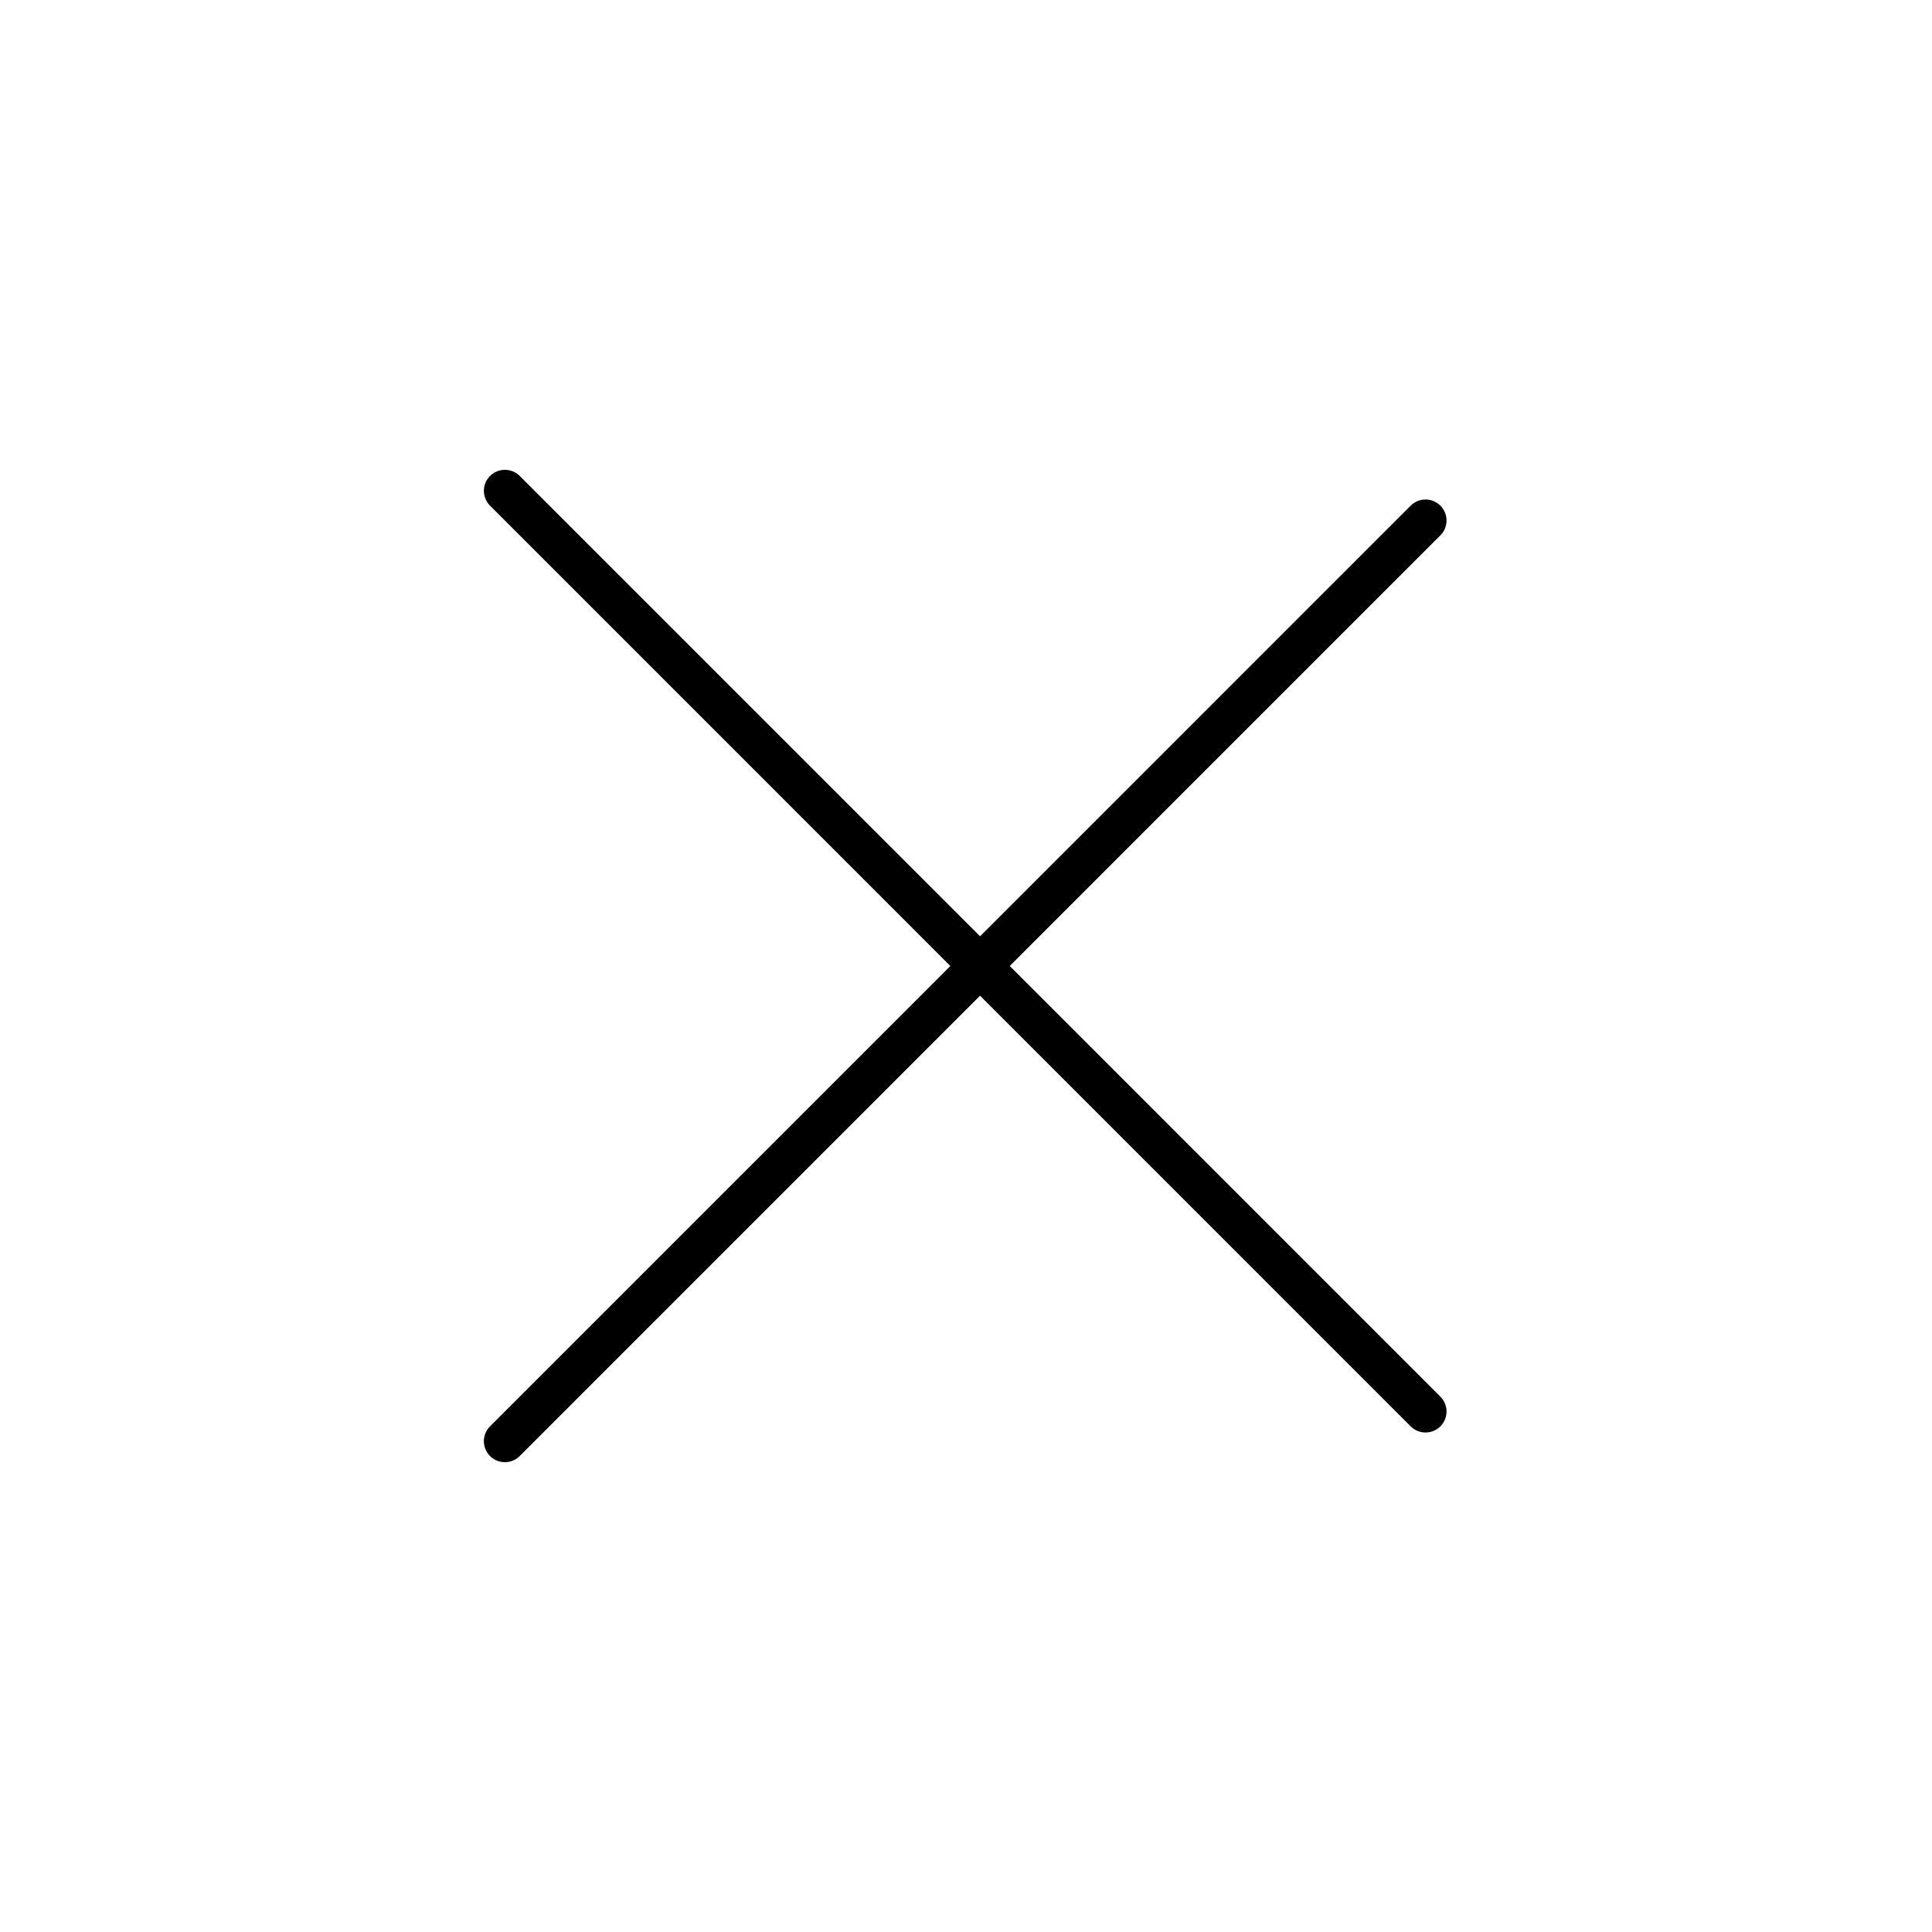 <svg width="46" height="46" viewBox="0 0 46 46" fill="none" xmlns="http://www.w3.org/2000/svg">
<line x1="33.941" y1="12.393" x2="12.021" y2="34.314" stroke="black" stroke-linecap="round"/>
<line x1="12.021" y1="11.686" x2="33.941" y2="33.607" stroke="black" stroke-linecap="round"/>
</svg>
